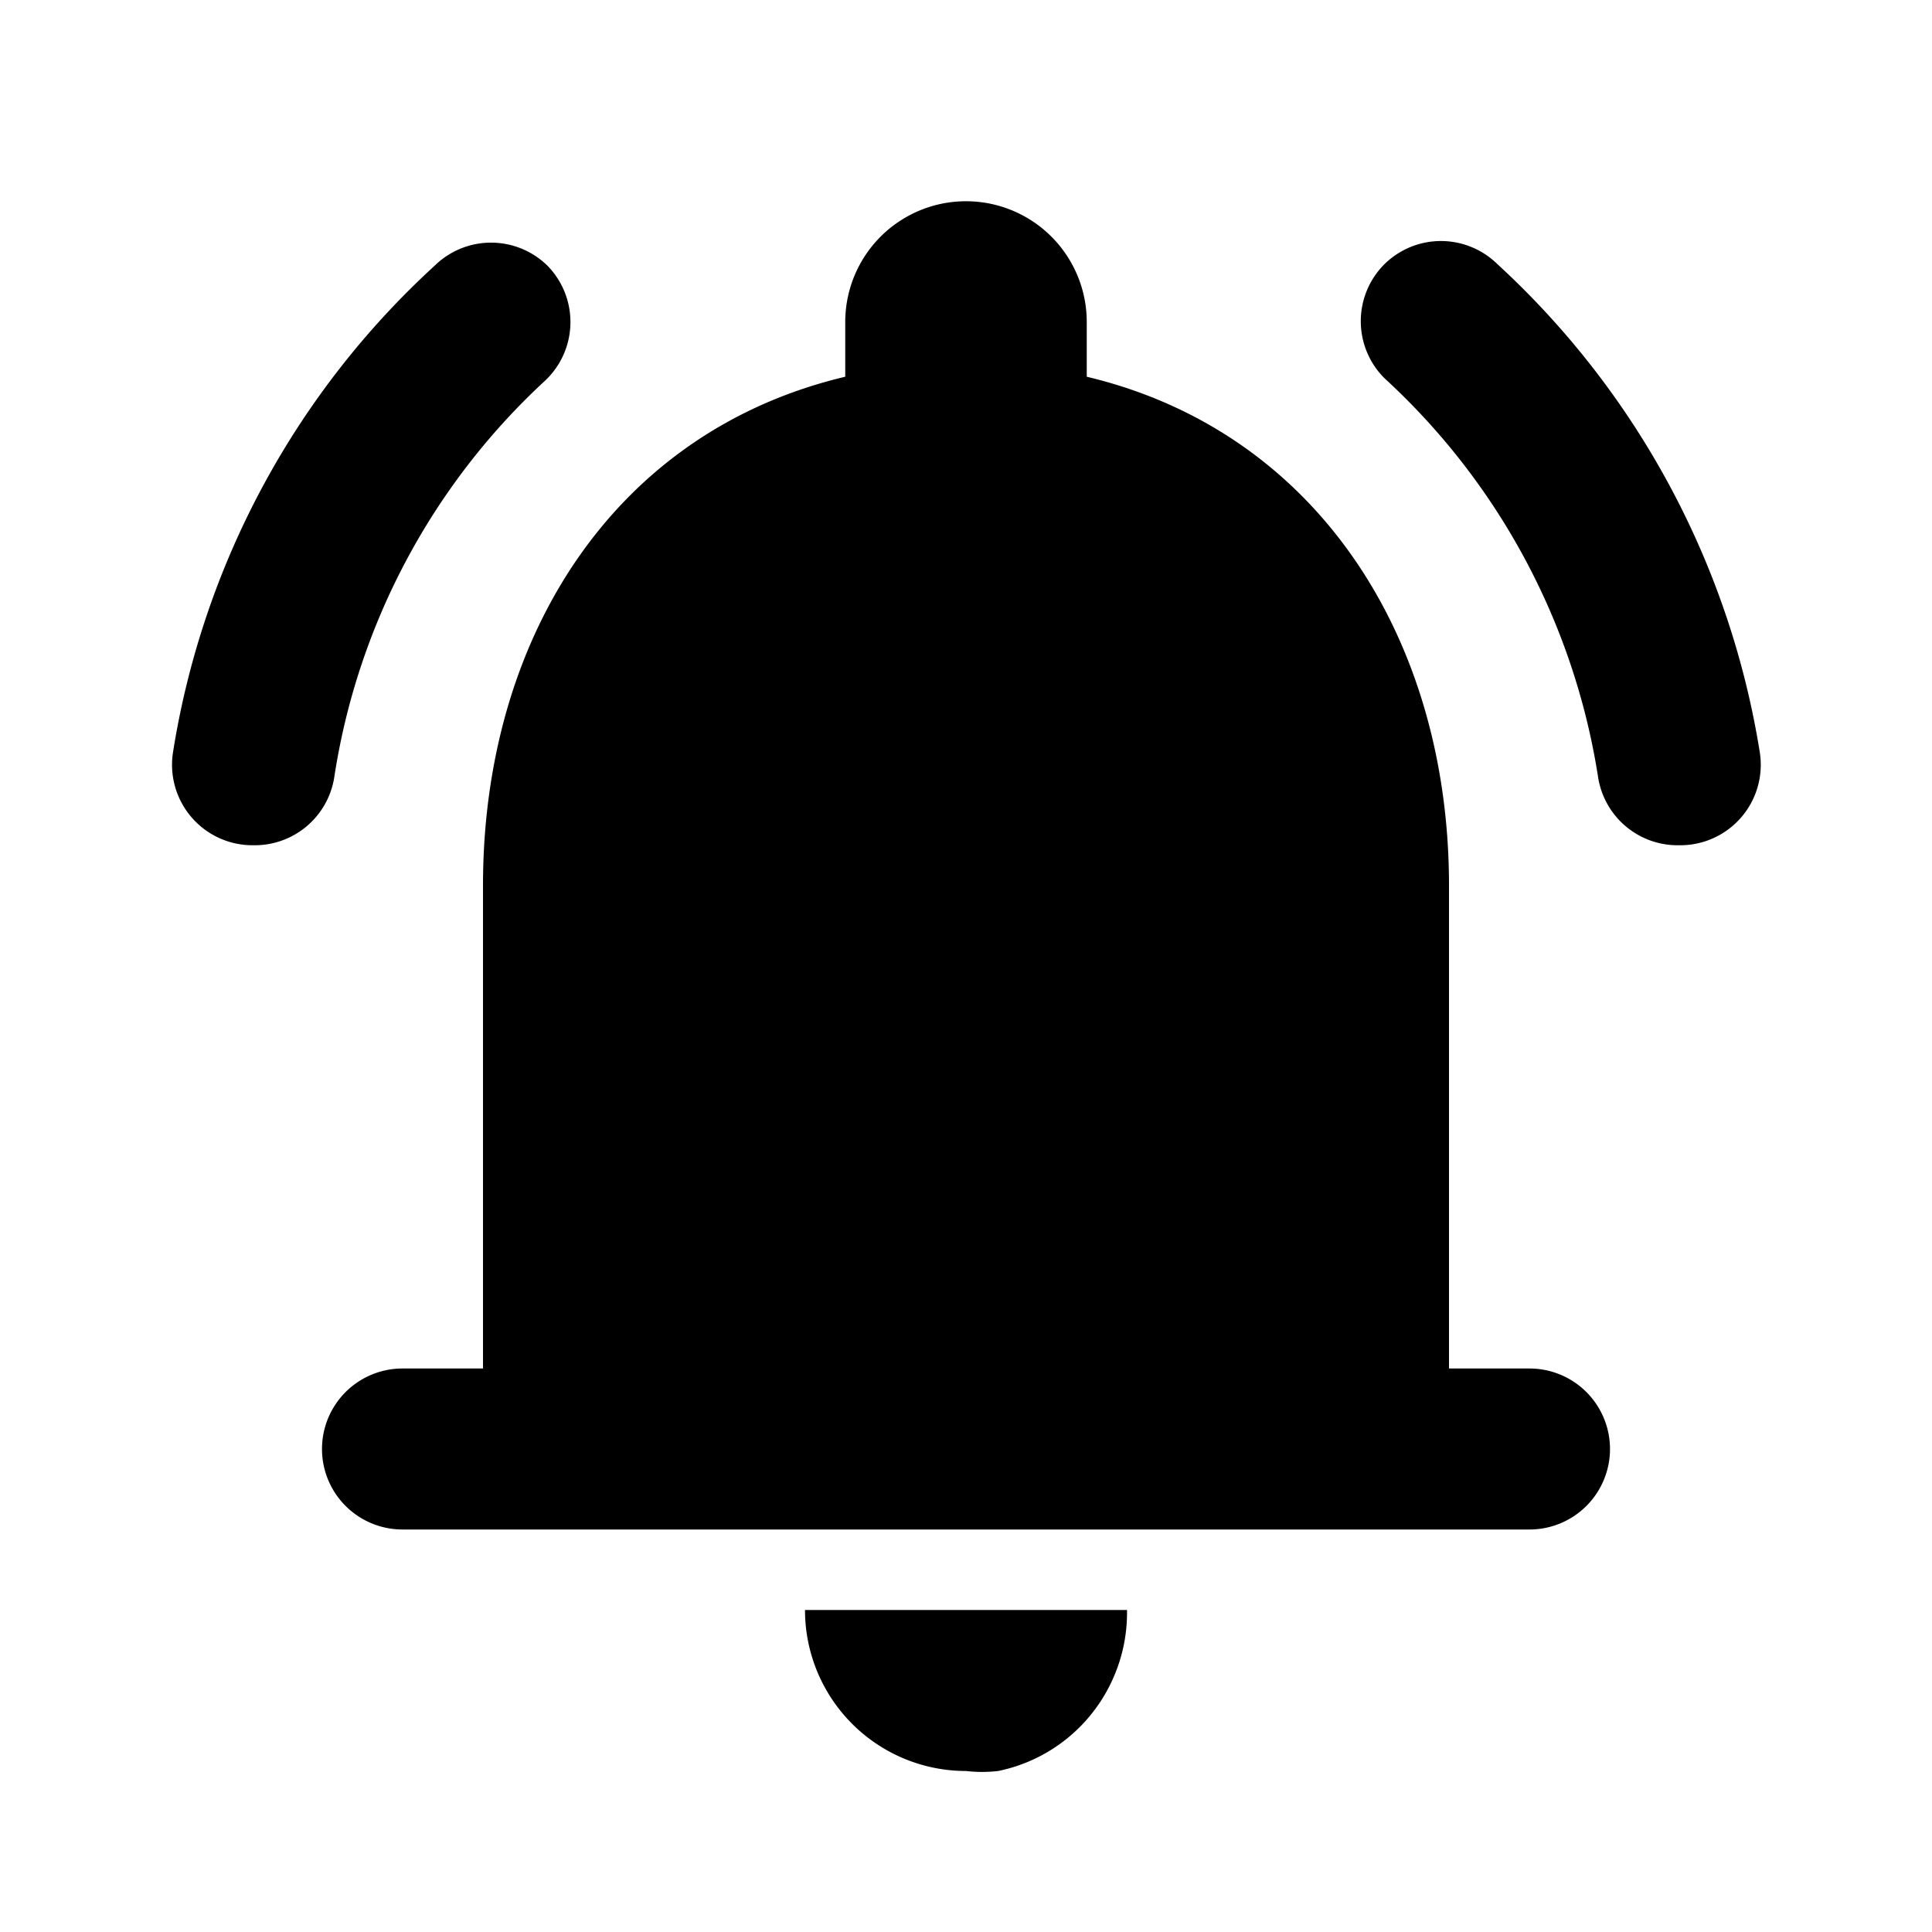 <svg xmlns="http://www.w3.org/2000/svg" width="24" height="24" viewBox="0 0 24 24">
  <title>period_icons</title>
  <rect width="24" height="24" fill="none"/>
  <g>
    <path d="M6.8,3.3h0a1,1,0,0,0-1.4,0A10.4,10.4,0,0,0,2.15,9.34a1,1,0,0,0,1,1.16h0a1,1,0,0,0,1-.83A8.44,8.44,0,0,1,6.77,4.73,1,1,0,0,0,6.8,3.3Z"/>
    <path d="M20.86,10.5h0a1,1,0,0,0,1-1.16A10.48,10.48,0,0,0,18.6,3.28a1,1,0,0,0-1.4,0h0a1,1,0,0,0,0,1.42,8.5,8.5,0,0,1,2.65,4.94A1,1,0,0,0,20.86,10.5Z"/>
    <path d="M12,22a1.75,1.75,0,0,0,.4,0,2,2,0,0,0,1.44-1.18A2,2,0,0,0,14,20H10A2,2,0,0,0,12,22Z"/>
    <path d="M20,18a1,1,0,0,1-1,1H5a1,1,0,0,1,0-2H6V11c0-3.08,1.63-5.64,4.5-6.32V4a1.5,1.5,0,0,1,3,0v.68C16.36,5.36,18,7.93,18,11v6h1A1,1,0,0,1,20,18Z"/>
  </g>
</svg>
